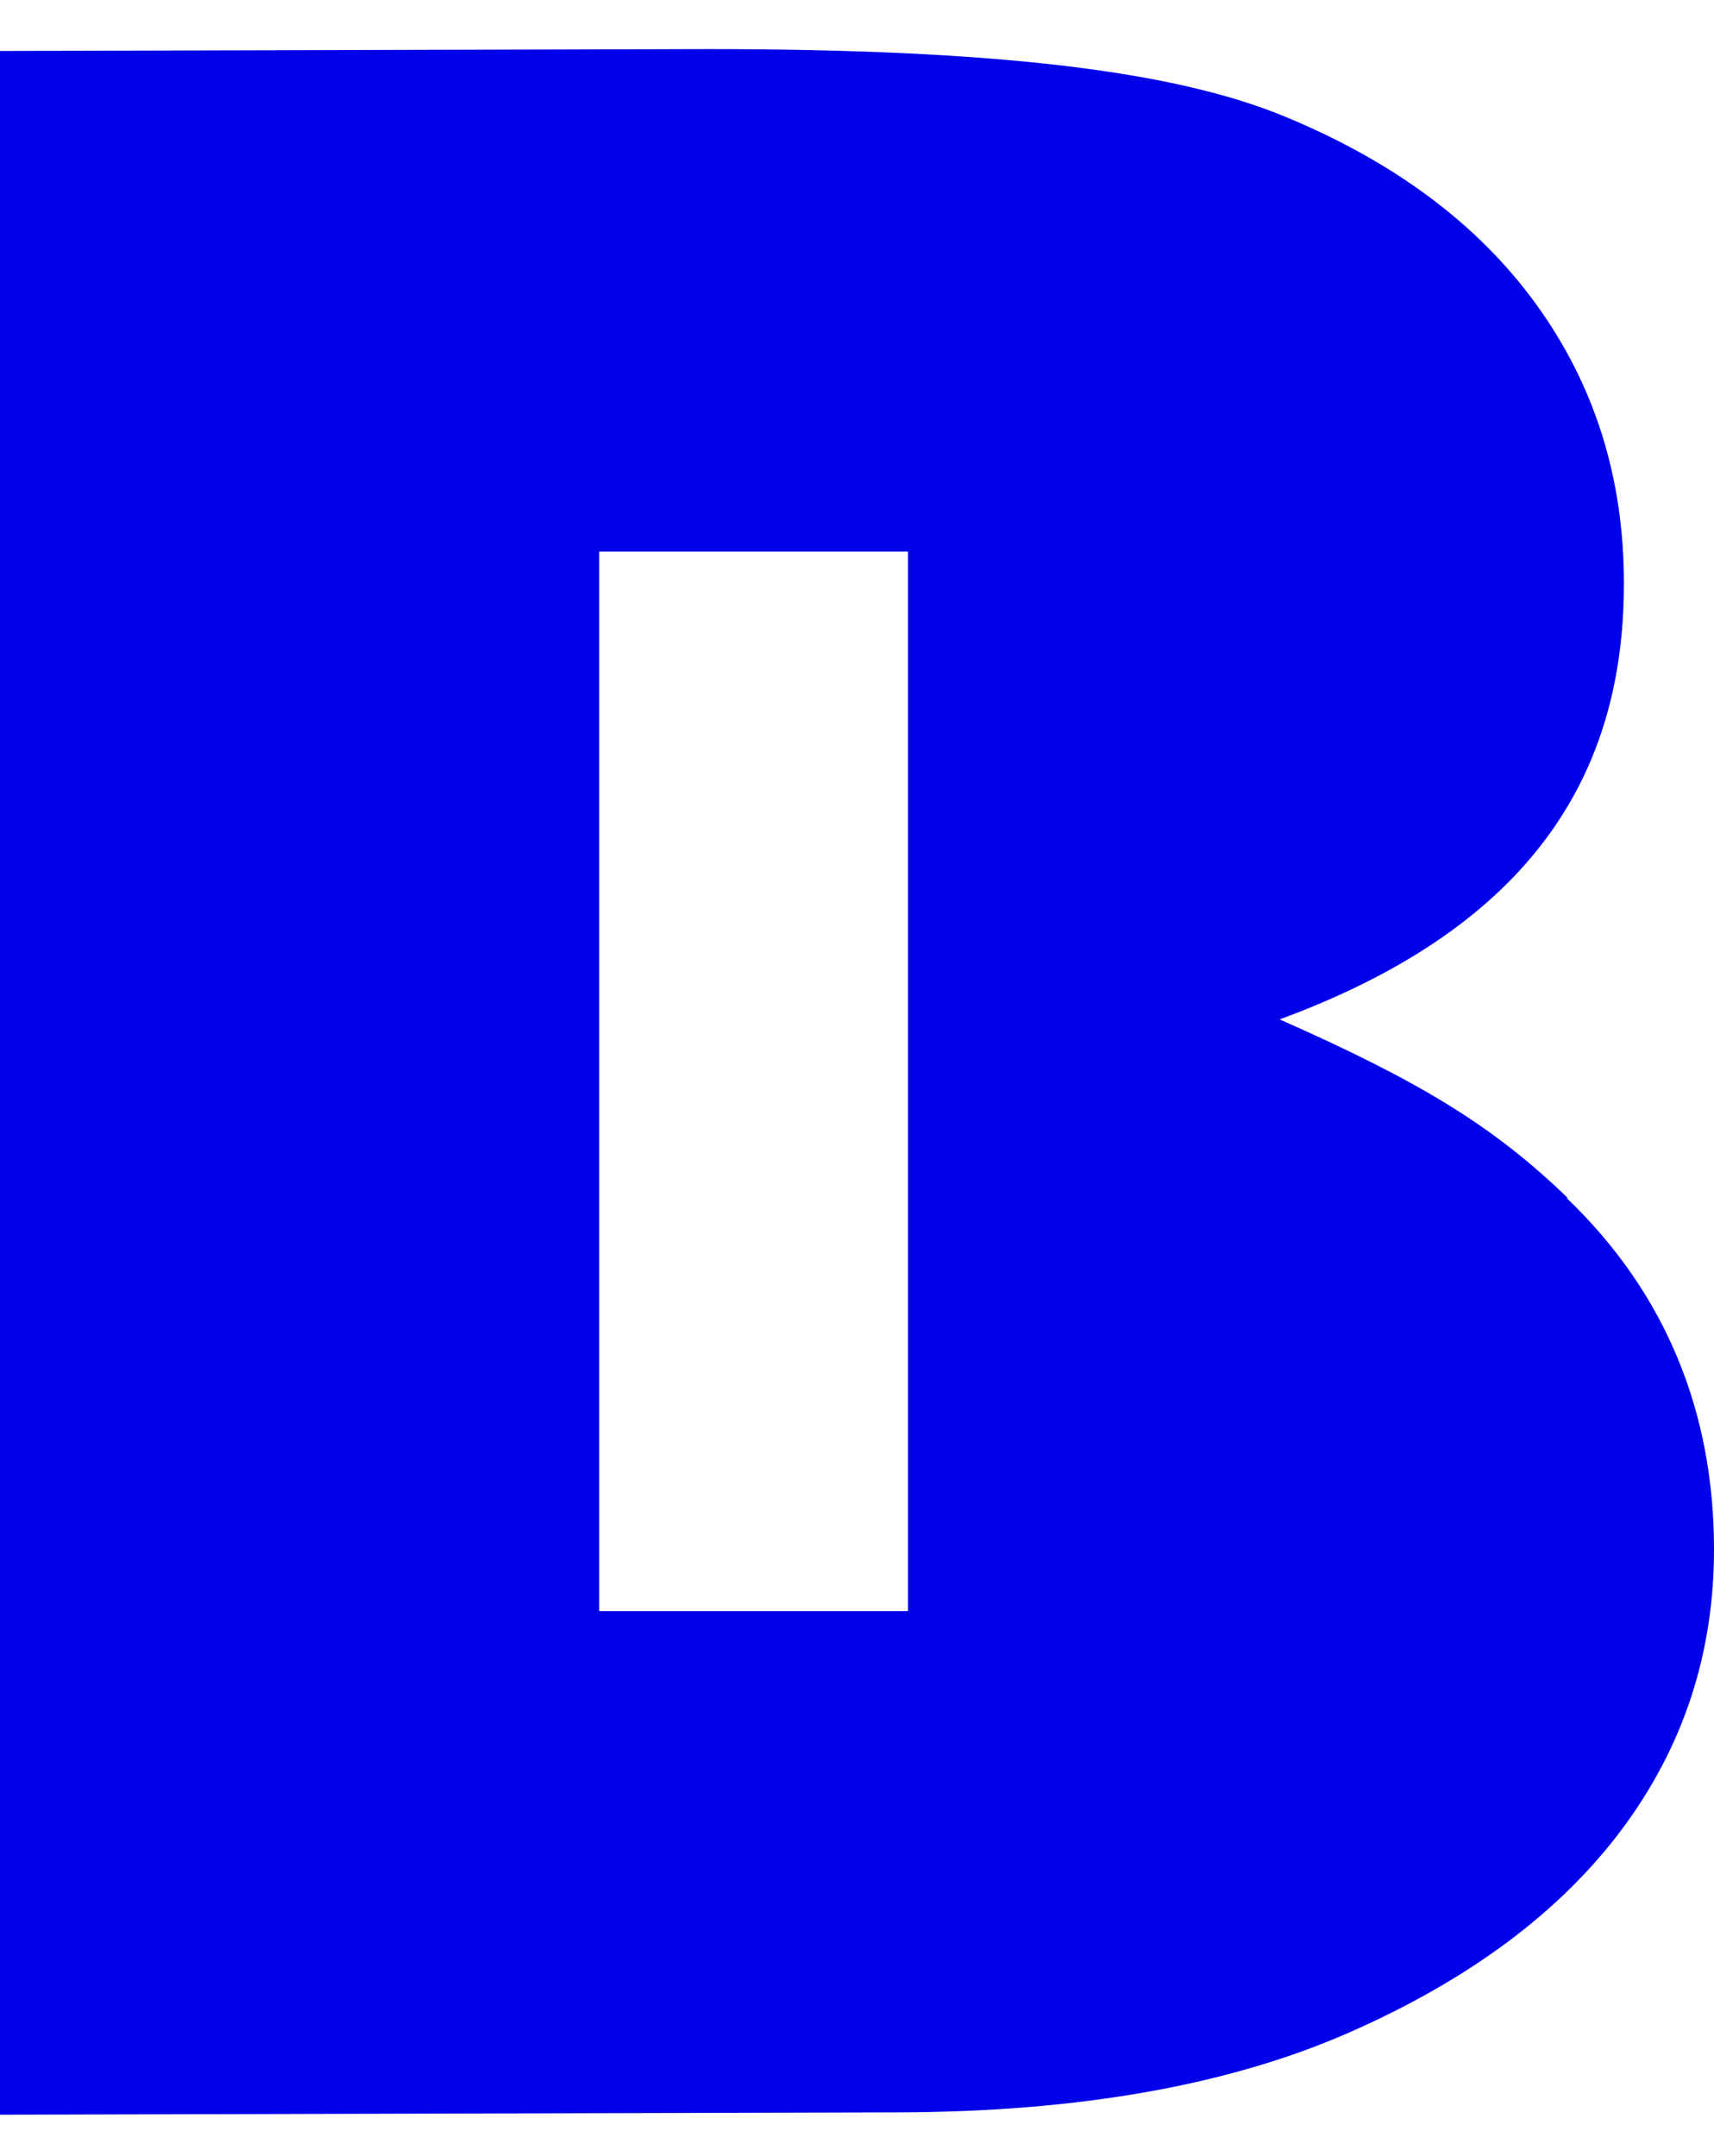 <svg width="31" height="39" viewBox="0 0 31 39" fill="none" xmlns="http://www.w3.org/2000/svg">
<path d="M28.347 21.661C26.996 20.359 25.677 19.559 23.144 18.439C27.491 16.838 29.378 14.207 29.37 10.54C29.37 8.633 28.834 6.956 27.787 5.509C26.74 4.061 25.222 2.927 23.232 2.106C21.242 1.284 18.029 0.888 12.803 0.888L0 0.922V38.251L16.223 38.209C19.5 38.202 22.217 37.722 24.391 36.769C26.564 35.815 28.211 34.591 29.33 33.094C30.448 31.598 31.008 29.893 31 27.986C30.992 25.585 30.161 23.421 28.339 21.674L28.347 21.661ZM16.423 29.142H10.837V9.976H16.423V29.135V29.142Z" fill="#0000E9"/>
</svg>
